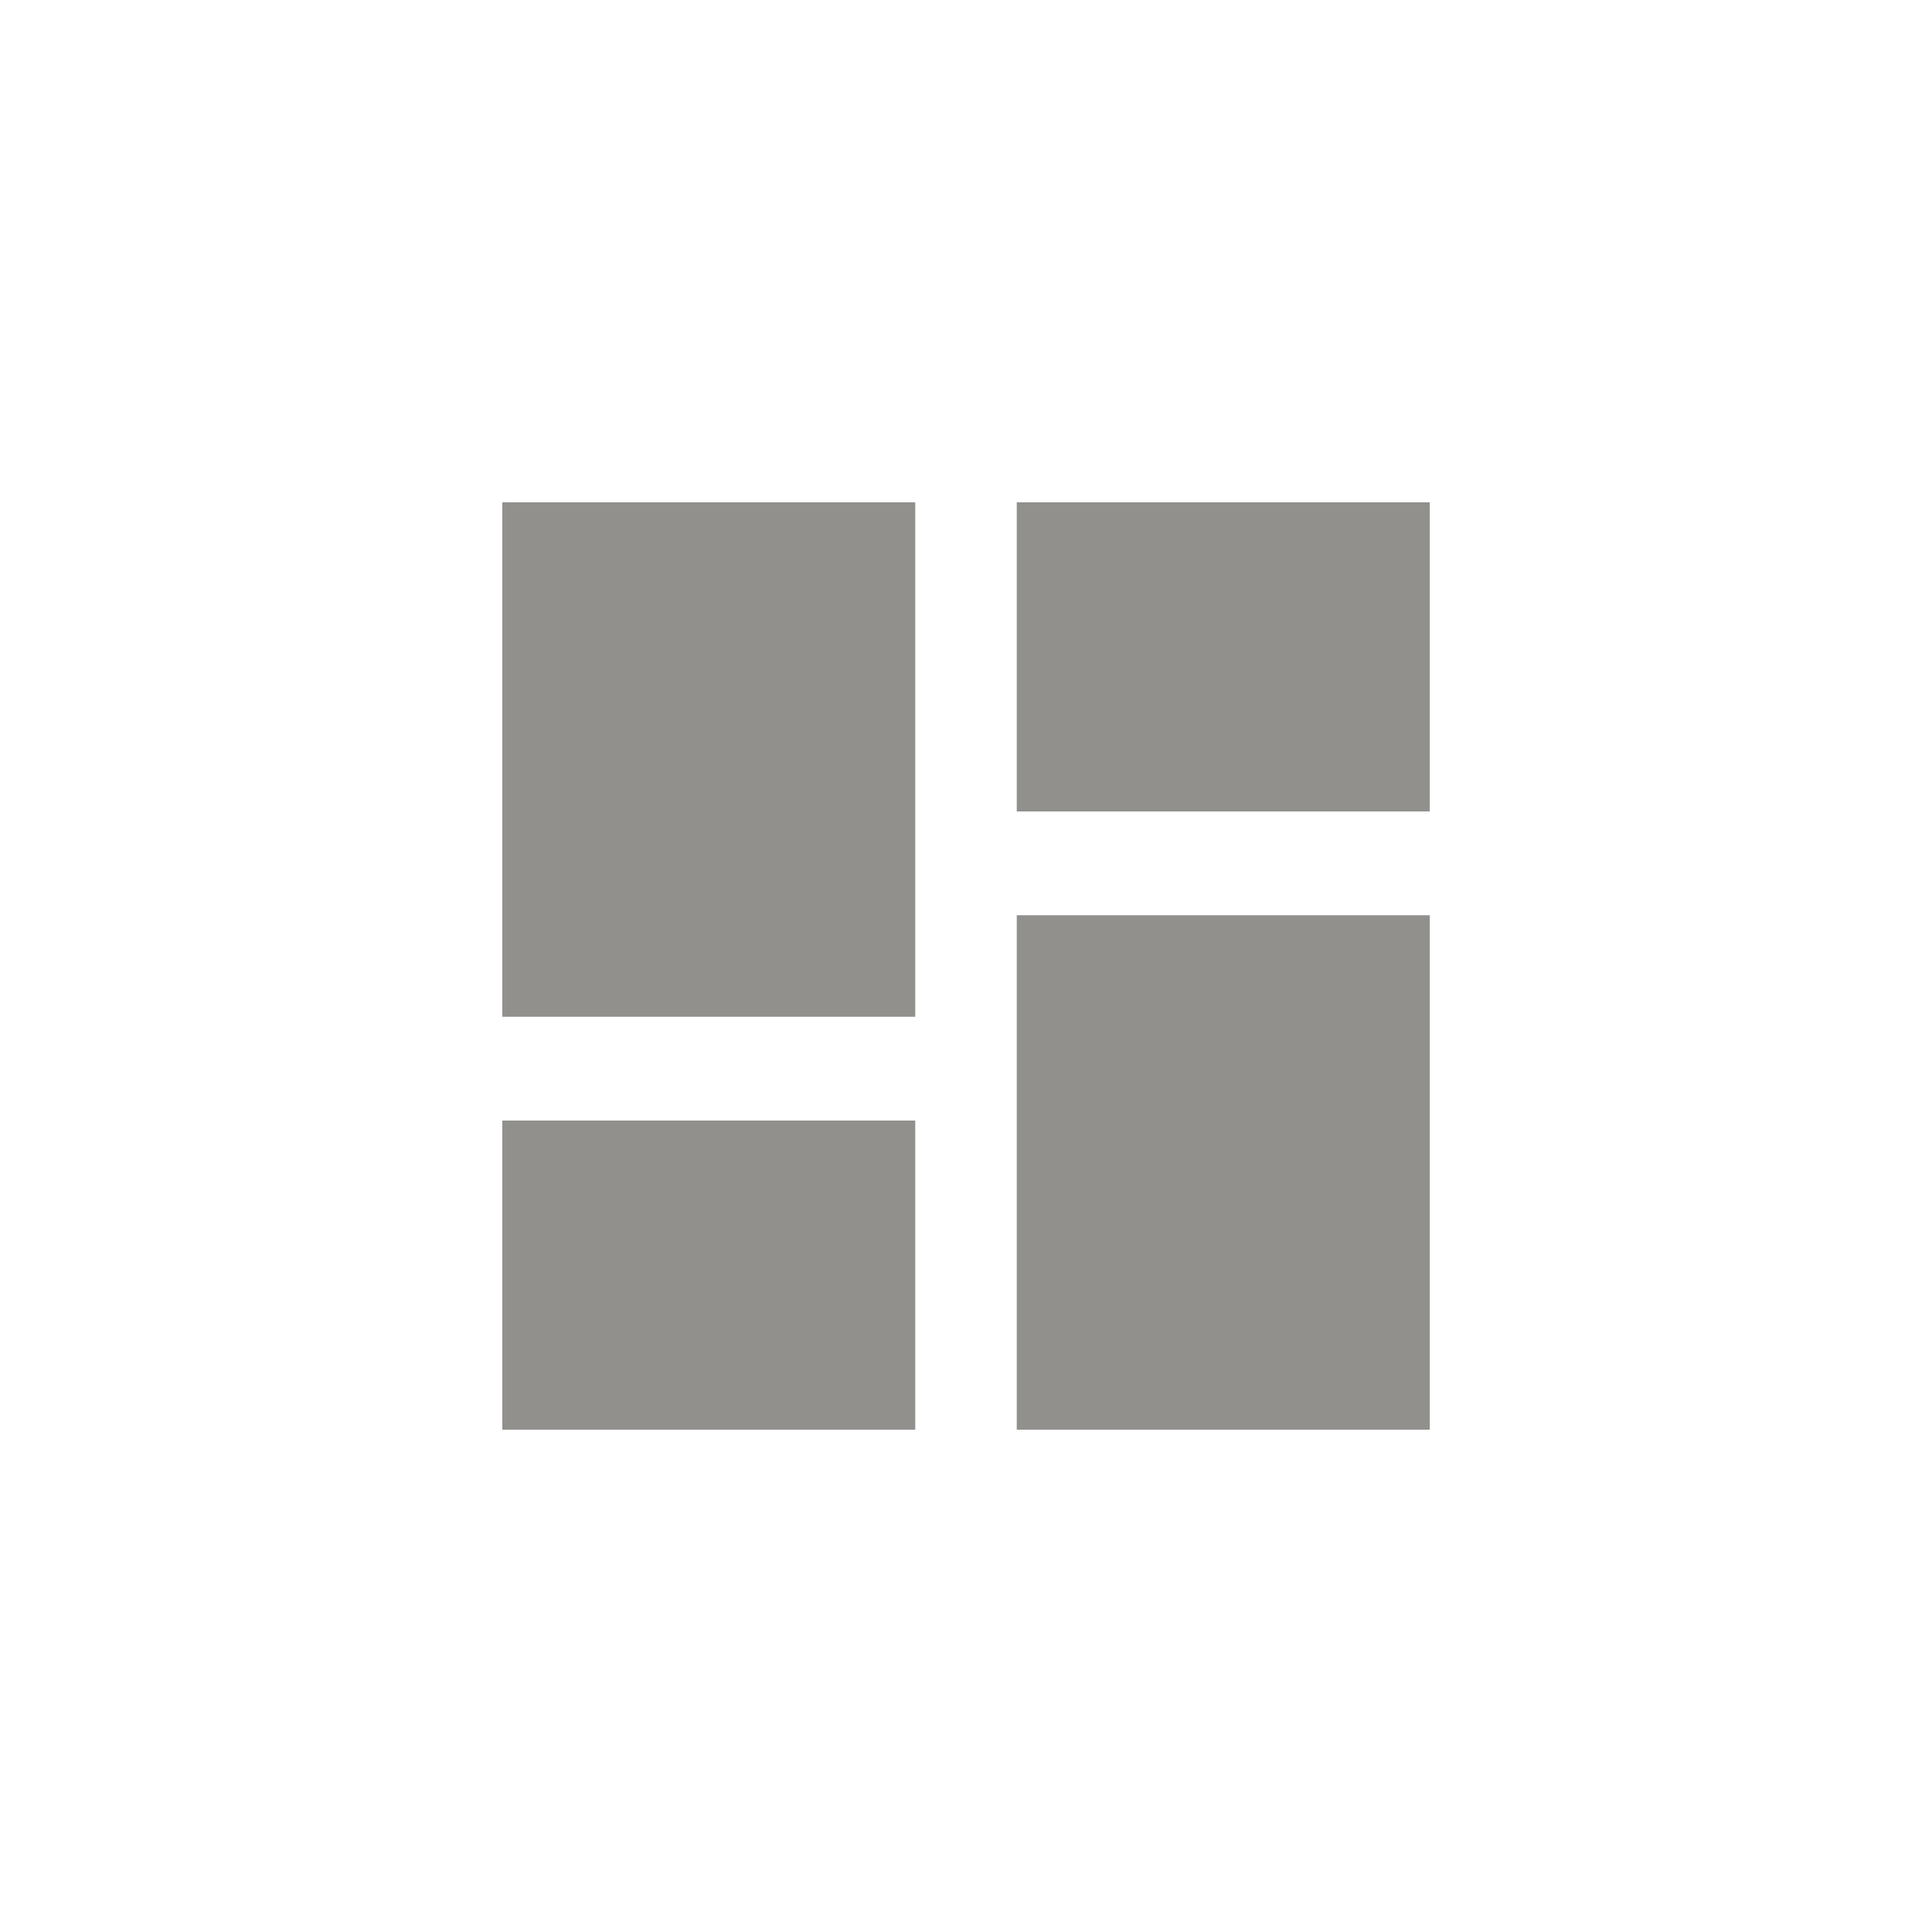 <!-- Generated by IcoMoon.io -->
<svg version="1.1" xmlns="http://www.w3.org/2000/svg" width="40" height="40" viewBox="0 0 40 40">
<title>mt-dashboard</title>
<path fill="#91908d" d="M21.051 10.4h8.551v6.4h-8.551v-6.4zM21.051 29.6v-10.651h8.551v10.651h-8.551zM10.4 29.6v-6.4h8.549v6.4h-8.549zM10.4 21.051v-10.651h8.549v10.651h-8.549z"></path>
</svg>
